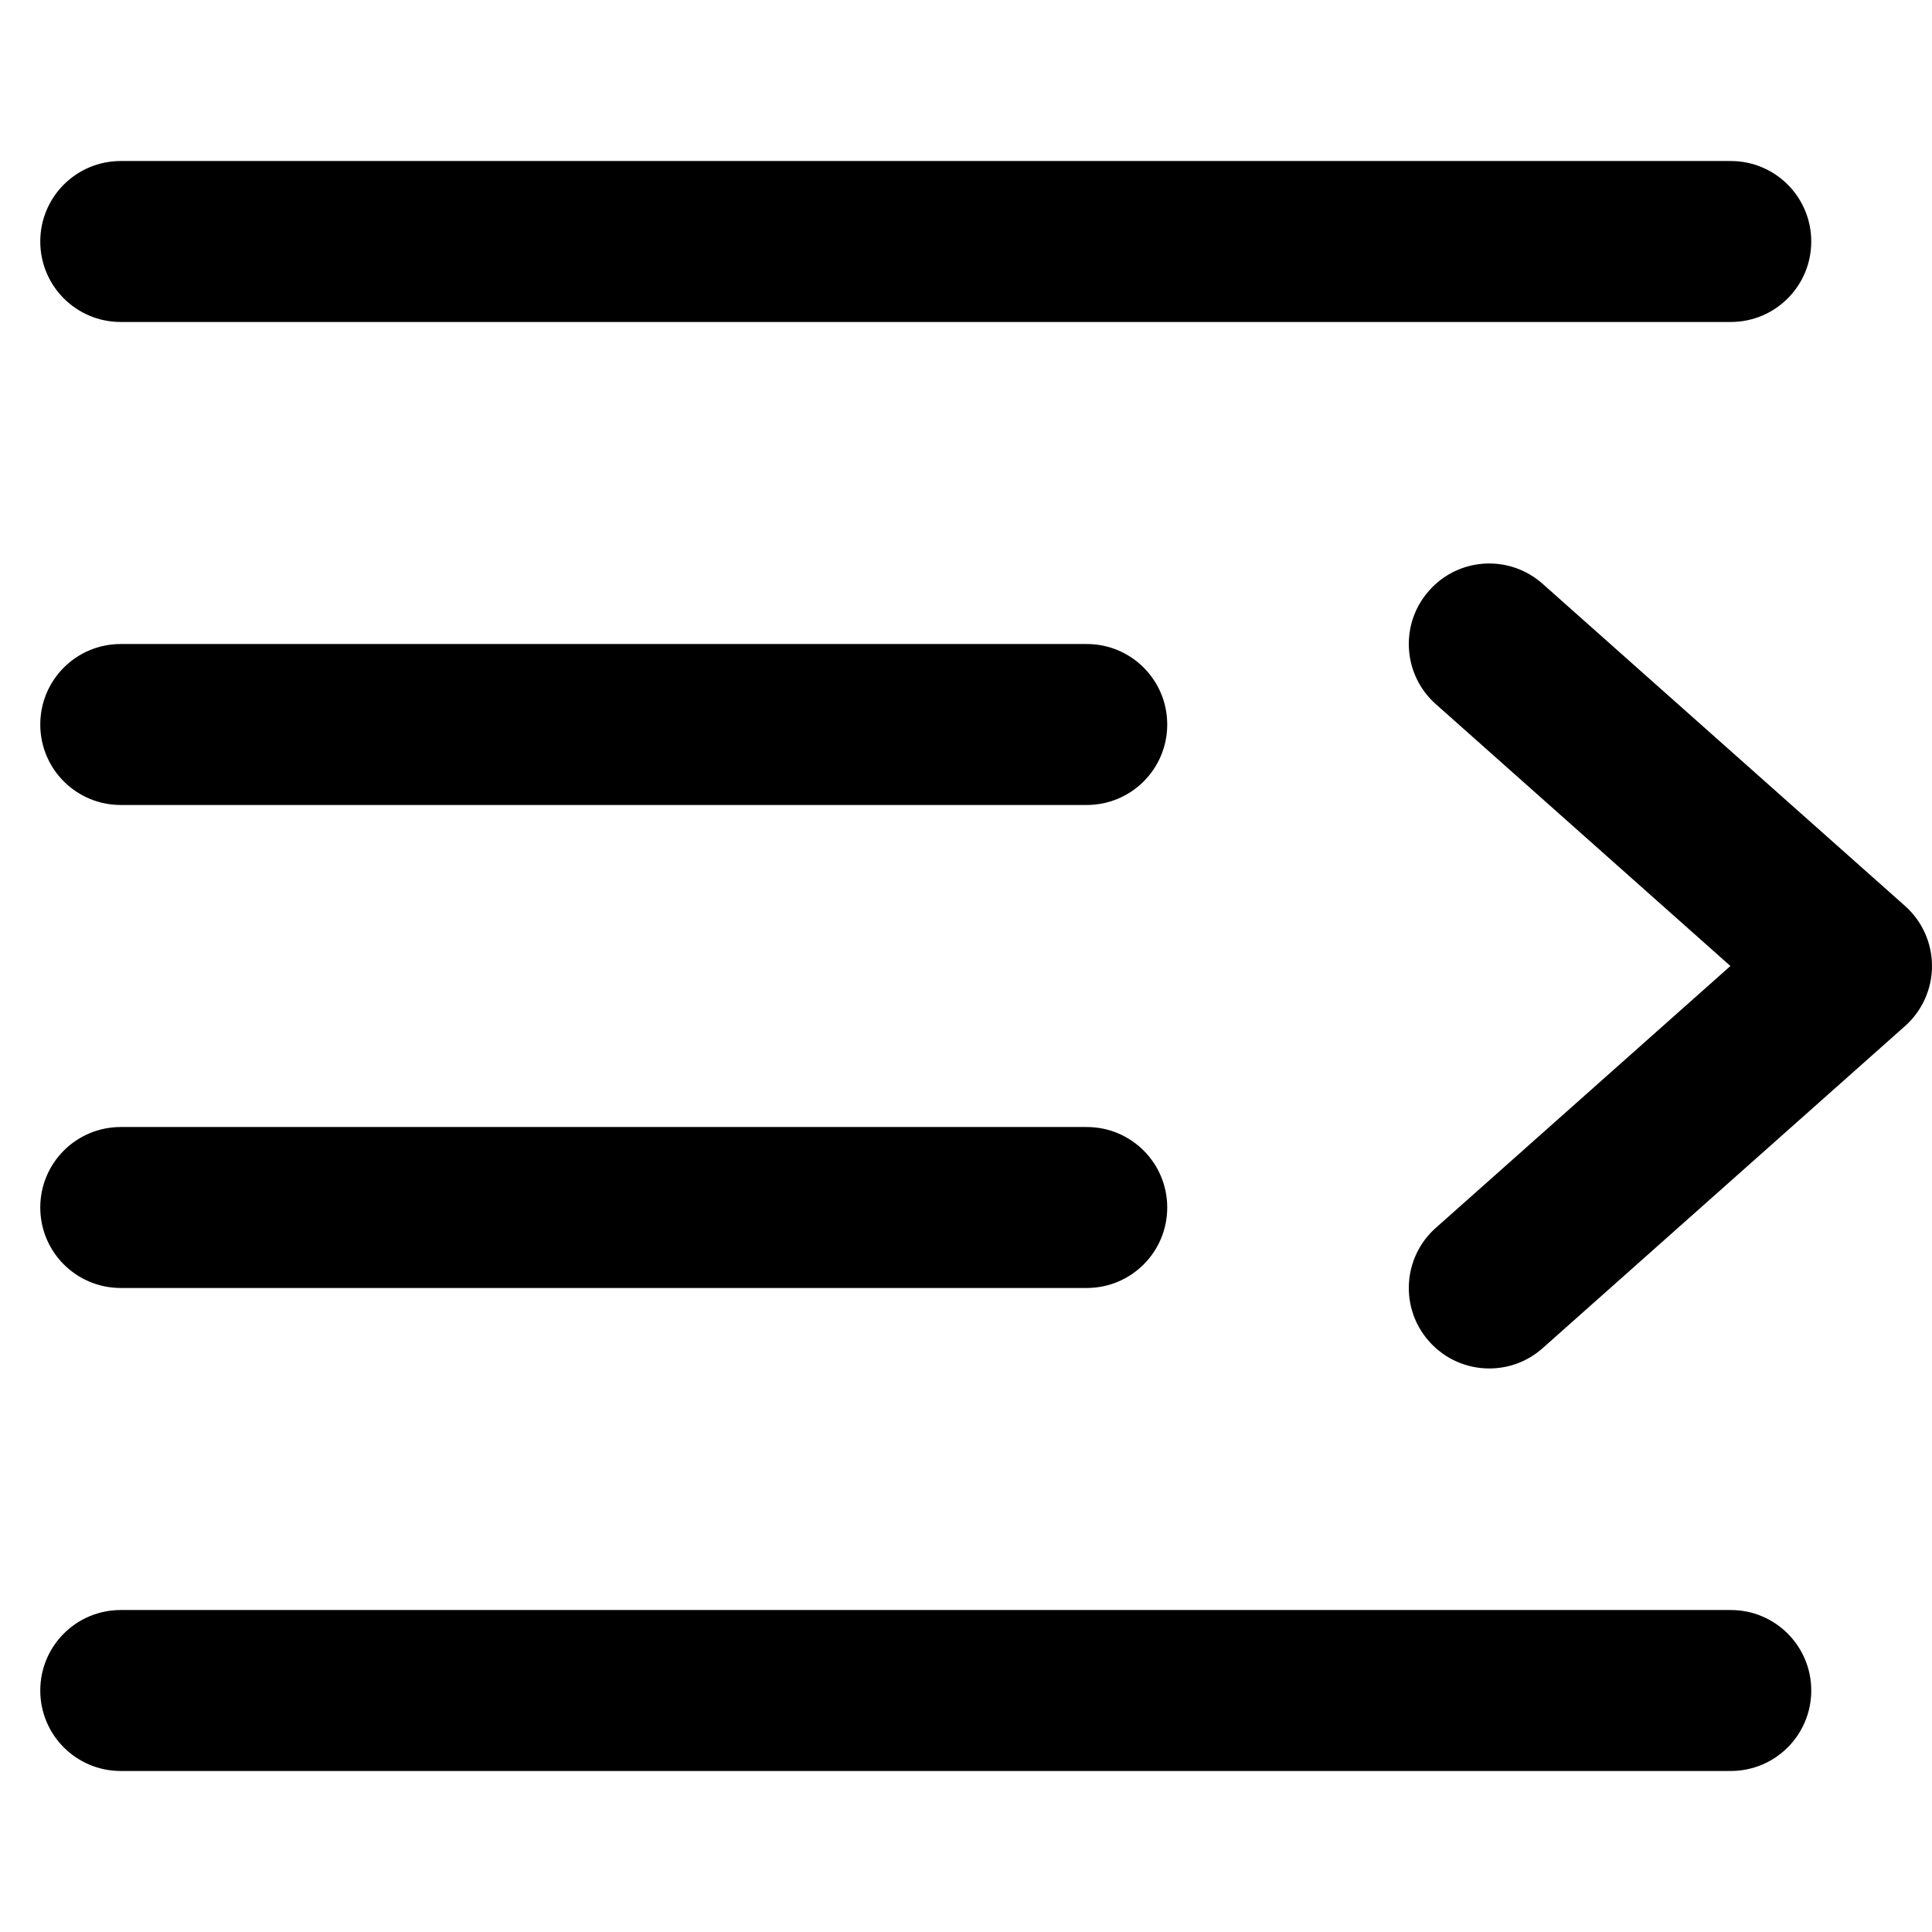 <!-- Generated by IcoMoon.io -->
<svg version="1.1" xmlns="http://www.w3.org/2000/svg" width="32" height="32" viewBox="0 0 32 32">
<title>indent</title>
<path d="M2 5.333h26.667c0.737 0 1.333-0.596 1.333-1.333s-0.596-1.333-1.333-1.333h-26.667c-0.737 0-1.333 0.596-1.333 1.333s0.596 1.333 1.333 1.333zM2 13.333h16c0.737 0 1.333-0.596 1.333-1.333s-0.596-1.333-1.333-1.333h-16c-0.737 0-1.333 0.596-1.333 1.333s0.596 1.333 1.333 1.333zM28.667 26.667h-26.667c-0.737 0-1.333 0.596-1.333 1.333s0.596 1.333 1.333 1.333h26.667c0.737 0 1.333-0.596 1.333-1.333s-0.596-1.333-1.333-1.333zM31.552 15.004l-6-5.333c-0.551-0.491-1.393-0.441-1.881 0.111-0.489 0.549-0.44 1.393 0.111 1.881l4.879 4.337-4.879 4.337c-0.551 0.488-0.6 1.332-0.111 1.881 0.263 0.297 0.629 0.448 0.996 0.448 0.315 0 0.632-0.111 0.885-0.337l6-5.333c0.285-0.252 0.448-0.616 0.448-0.996s-0.163-0.744-0.448-0.996zM2 21.333h16c0.737 0 1.333-0.596 1.333-1.333s-0.596-1.333-1.333-1.333h-16c-0.737 0-1.333 0.596-1.333 1.333s0.596 1.333 1.333 1.333z"></path>
</svg>
